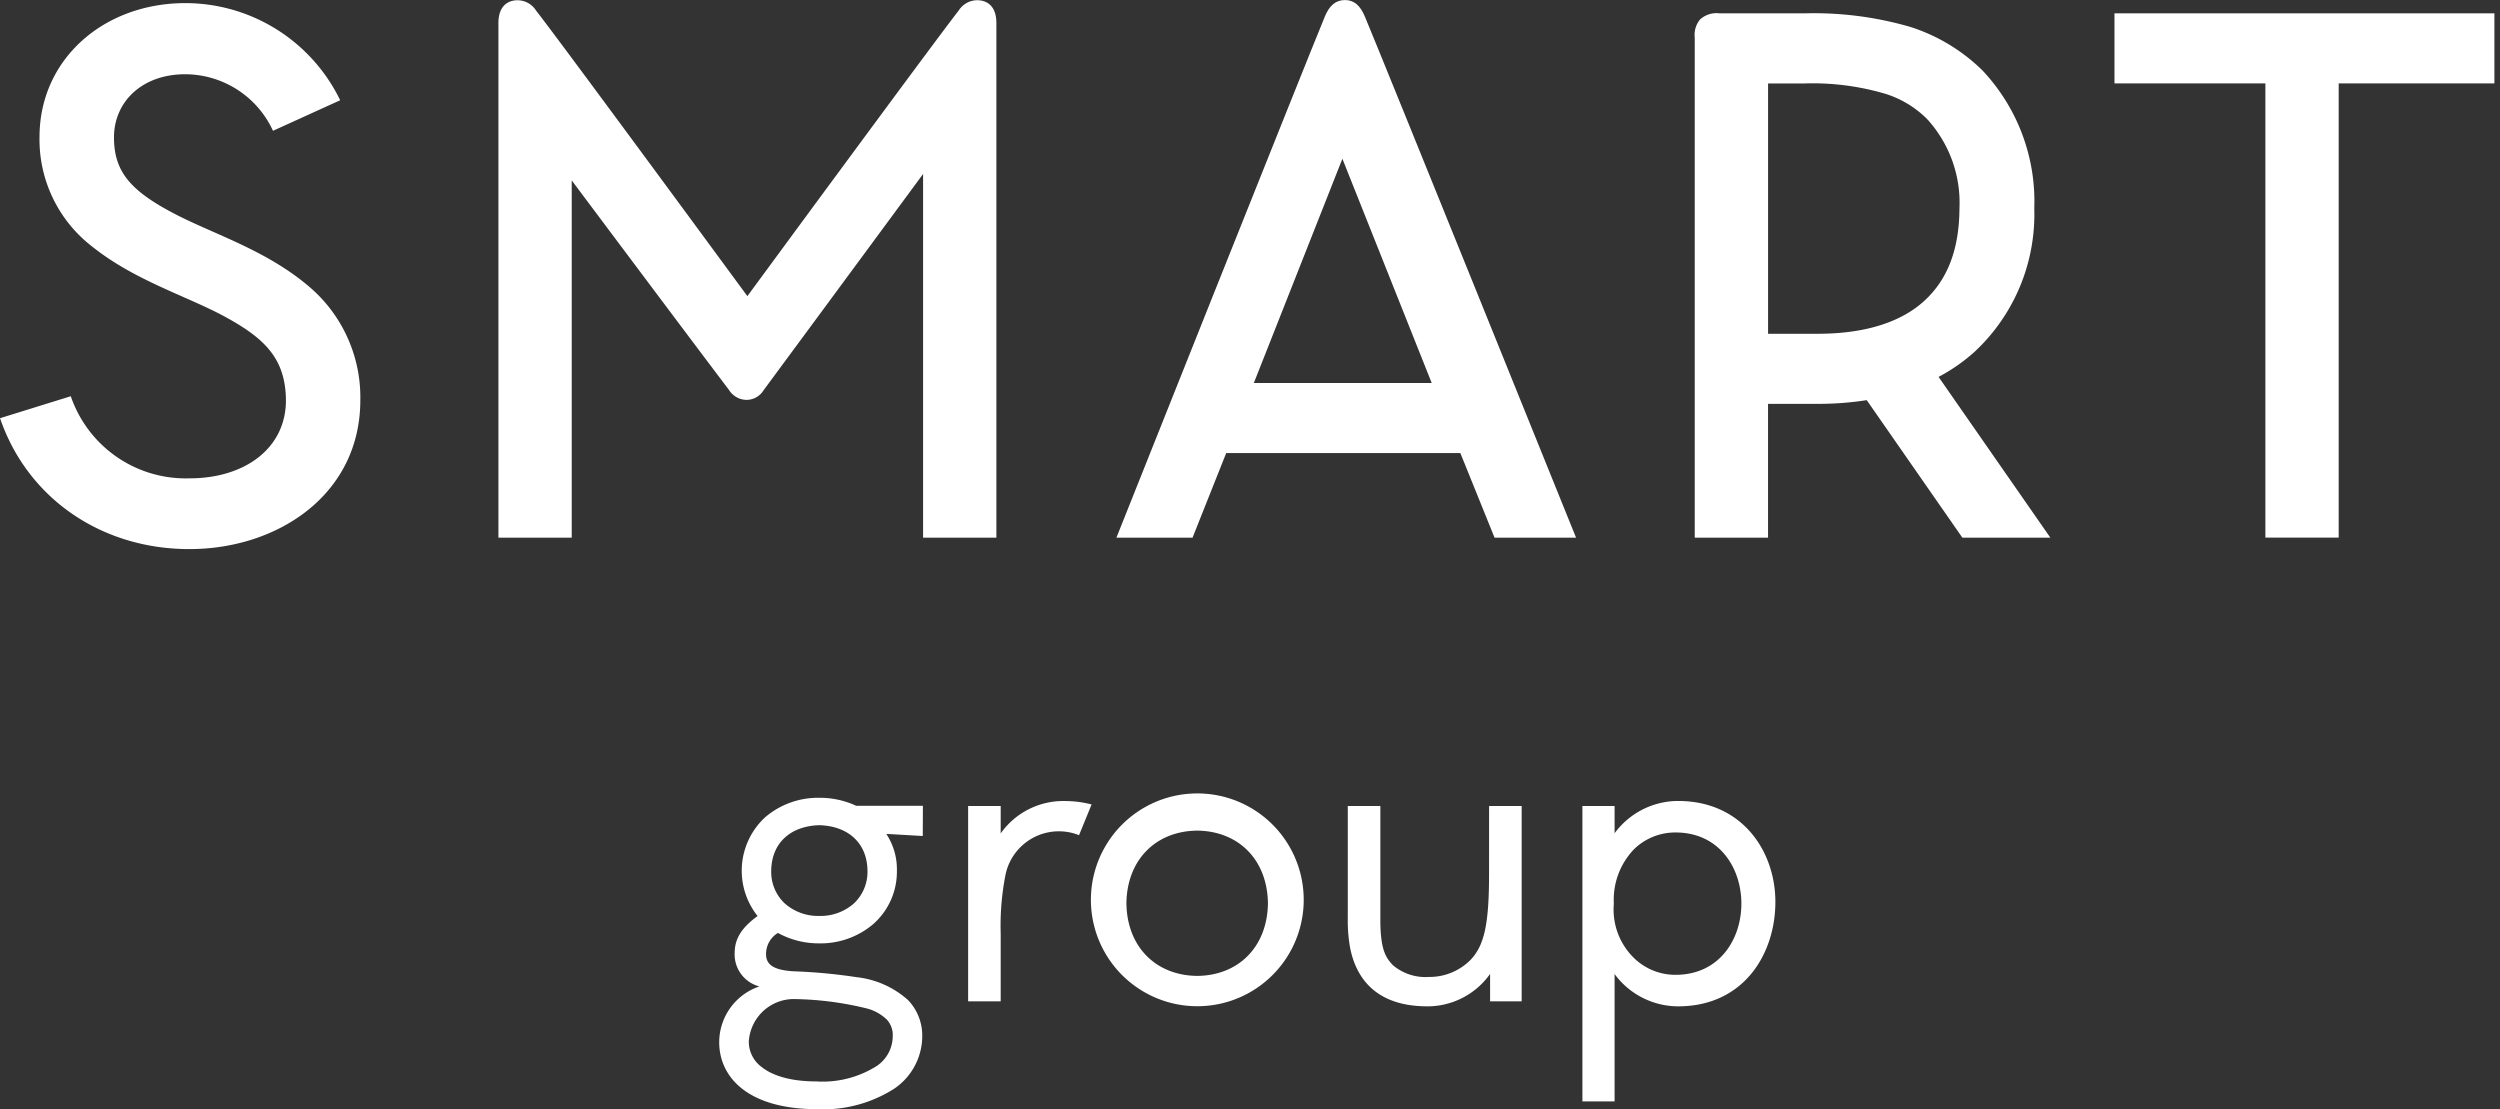 <svg id="Group_3016" data-name="Group 3016" xmlns="http://www.w3.org/2000/svg" xmlns:xlink="http://www.w3.org/1999/xlink" width="223.913" height="99.335" viewBox="0 0 223.913 99.335">
  <rect x="0" y="0" width="223.913" height="99.335" fill="#333333" stroke="none"/>
  <defs>
    <clipPath id="clip-path">
      <rect id="Rectangle_53" data-name="Rectangle 53" width="223.412" height="99.335" fill="#fff" stroke="rgba(0,0,0,0)" stroke-width="1"/>
    </clipPath>
  </defs>
  <g id="Group_74" data-name="Group 74" transform="translate(0 0)">
    <g id="Group_73" data-name="Group 73" clip-path="url(#clip-path)">
      <path id="Path_160" data-name="Path 160" d="M357.053,951.159c.052,3.9,2.632,6.468,6.34,6.506,3.7-.034,6.284-2.6,6.336-6.506-.052-3.9-2.632-6.468-6.336-6.506-3.708.038-6.288,2.608-6.34,6.506m6.34,9.222a9.53,9.53,0,1,1,.021,0Z" transform="translate(-256.166 -870.258)" fill="#fff" stroke="rgba(0,0,0,0)" stroke-width="1"/>
      <path id="Path_161" data-name="Path 161" d="M369.6,951.154a6.524,6.524,0,0,1,1.778-4.844,5.276,5.276,0,0,1,3.77-1.531c7.833.021,7.833,12.725,0,12.749a5.308,5.308,0,0,1-3.77-1.531,6.061,6.061,0,0,1-1.778-4.843m14.468-.16c0-4.541-2.979-9.048-8.735-9.037h-.017a7.08,7.08,0,0,0-5.649,2.892l0-2.444h-2.882v26.463h2.882l0-11.409a7.085,7.085,0,0,0,5.649,2.892h.017c5.892.01,8.735-4.677,8.735-9.357" transform="translate(-225.056 -870.218)" fill="#fff" stroke="rgba(0,0,0,0)" stroke-width="1"/>
      <path id="Path_162" data-name="Path 162" d="M373.379,948.169c0,4.5-.42,6.4-1.656,7.7a5.178,5.178,0,0,1-3.732,1.531,4.514,4.514,0,0,1-3.225-1.055c-.663-.7-1.087-1.413-1.122-3.826v-10.43h-2.917v10.041a13.769,13.769,0,0,0,.208,2.656c.594,3.024,2.6,5.184,6.732,5.243a6.871,6.871,0,0,0,5.805-2.9v2.455H376.3V942.086h-2.917Z" transform="translate(-240.012 -869.899)" fill="#fff" stroke="rgba(0,0,0,0)" stroke-width="1"/>
      <path id="Path_163" data-name="Path 163" d="M361.991,942.265a9.455,9.455,0,0,0-2.337-.306,6.866,6.866,0,0,0-5.805,2.9V942.4h-2.916v17.5h2.916v-6.083a23.621,23.621,0,0,1,.4-5.09,4.88,4.88,0,0,1,6.617-3.711Z" transform="translate(-264.222 -870.213)" fill="#fff" stroke="rgba(0,0,0,0)" stroke-width="1"/>
      <path id="Path_164" data-name="Path 164" d="M353.477,952.46a4.509,4.509,0,0,1-3.1-1.132,3.869,3.869,0,0,1-1.2-2.93c.031-2.434,1.68-3.989,4.305-4.066,2.628.076,4.284,1.632,4.316,4.062a3.878,3.878,0,0,1-1.2,2.93,4.5,4.5,0,0,1-3.107,1.135m-.215,14.822h-.035c-2.7,0-4.149-.687-4.885-1.264a2.819,2.819,0,0,1-1.187-2.305,4.049,4.049,0,0,1,3.965-3.809,28.852,28.852,0,0,1,6.649.854,4.024,4.024,0,0,1,1.76,1,2.042,2.042,0,0,1,.517,1.493,3.228,3.228,0,0,1-1.413,2.635,9.051,9.051,0,0,1-5.371,1.4m9.485-24.692h-5.979a7.677,7.677,0,0,0-3.291-.715,7.285,7.285,0,0,0-4.854,1.74,6.513,6.513,0,0,0-.681,8.85c-1.285.941-2.045,1.9-2.052,3.281a2.957,2.957,0,0,0,2.215,3.024,5.278,5.278,0,0,0-3.6,4.937c-.031,3.184,2.569,6.048,8.735,6.055a11.8,11.8,0,0,0,6.927-1.826,5.7,5.7,0,0,0,2.521-4.666A4.586,4.586,0,0,0,361.435,960a8.223,8.223,0,0,0-4.583-2.052,48.781,48.781,0,0,0-5.617-.528c-1.951-.1-2.51-.666-2.521-1.514a2.2,2.2,0,0,1,1.062-1.924,7.577,7.577,0,0,0,3.7.934,7.273,7.273,0,0,0,4.857-1.743,6.262,6.262,0,0,0,2.1-4.781,5.738,5.738,0,0,0-.951-3.281l3.267.188Z" transform="translate(-280.102 -870.423)" fill="#fff" stroke="rgba(0,0,0,0)" stroke-width="1"/>
    </g>
  </g>
  <path id="Path_165" data-name="Path 165" d="M380.505,921.639v6.274h13.516v40.681h6.565V927.913h13.947v-6.274Z" transform="translate(-191.121 -920.443)" fill="#fff" stroke="rgba(0,0,0,0)" stroke-width="1"/>
  <g id="Group_76" data-name="Group 76" transform="translate(0 0)">
    <g id="Group_75" data-name="Group 75" clip-path="url(#clip-path)">
      <path id="Path_166" data-name="Path 166" d="M376.243,950.338V927.917H379.5a22.953,22.953,0,0,1,7.218.919,9.122,9.122,0,0,1,3.753,2.254,11.106,11.106,0,0,1,2.913,8.017c-.021,3.92-1.212,6.524-3.177,8.308s-5.055,2.917-9.5,2.923ZM401.526,968.6l-10.013-14.4a16.125,16.125,0,0,0,3.187-2.212,16.827,16.827,0,0,0,5.385-12.881,17.1,17.1,0,0,0-4.645-12.36A16.287,16.287,0,0,0,389,922.858a30.94,30.94,0,0,0-9.506-1.219l-7.59,0a2.19,2.19,0,0,0-1.75.545,2.151,2.151,0,0,0-.479,1.625V968.6h6.565V956.615H380.7a27.916,27.916,0,0,0,4.378-.333l8.565,12.315Z" transform="translate(-217.885 -920.443)" fill="#fff" stroke="rgba(0,0,0,0)" stroke-width="1"/>
      <path id="Path_167" data-name="Path 167" d="M367.069,955.6,375,935.515l8,20.082Zm8.163-34.3c-.833,0-1.4.5-1.8,1.469-1.7,4.1-18.672,46.684-18.672,46.684h6.819l3.014-7.576h20.974l3.062,7.576h7.3s-17.2-42.583-18.919-46.684c-.417-.989-.972-1.469-1.774-1.469" transform="translate(-254.769 -921.296)" fill="#fff" stroke="rgba(0,0,0,0)" stroke-width="1"/>
      <path id="Path_168" data-name="Path 168" d="M361.115,947.81S344.29,924.9,342.193,922.239a1.969,1.969,0,0,0-2.163-.868c-.8.219-1.212.92-1.212,1.972l0,46.1h6.565v-32s10.492,14.026,14.1,18.787a1.865,1.865,0,0,0,1.552.871,1.8,1.8,0,0,0,1.531-.861c7.565-10.245,14.287-19.373,14.287-19.373V969.44h6.565v-46.1c0-1.052-.41-1.753-1.215-1.972a1.971,1.971,0,0,0-2.163.868c-2.094,2.663-18.922,25.571-18.922,25.571" transform="translate(-294.177 -921.286)" fill="#fff" stroke="rgba(0,0,0,0)" stroke-width="1"/>
      <path id="Path_169" data-name="Path 169" d="M325.958,958.55l6.34-1.969a10.879,10.879,0,0,0,10.635,7.354c4.909.007,8.635-2.659,8.635-6.992-.035-3.694-1.84-5.517-5.468-7.486-3.4-1.85-8.058-3.222-11.881-6.277a12.1,12.1,0,0,1-4.722-9.808c0-6.979,5.75-12,13.062-12a15.421,15.421,0,0,1,13.867,8.7l-6.017,2.736a8.68,8.68,0,0,0-7.85-5.065c-3.854-.007-6.392,2.448-6.392,5.659,0,3.111,1.524,4.829,5.586,6.923,3.392,1.746,7.975,3.167,11.725,6.3a13.015,13.015,0,0,1,4.753,10.308c0,8.458-7.4,13.346-15.318,13.339-7.94,0-14.53-4.611-16.953-11.731" transform="translate(-325.958 -921.093)" fill="#fff" stroke="rgba(0,0,0,0)" stroke-width="1"/>
    </g>
  </g>
</svg>
